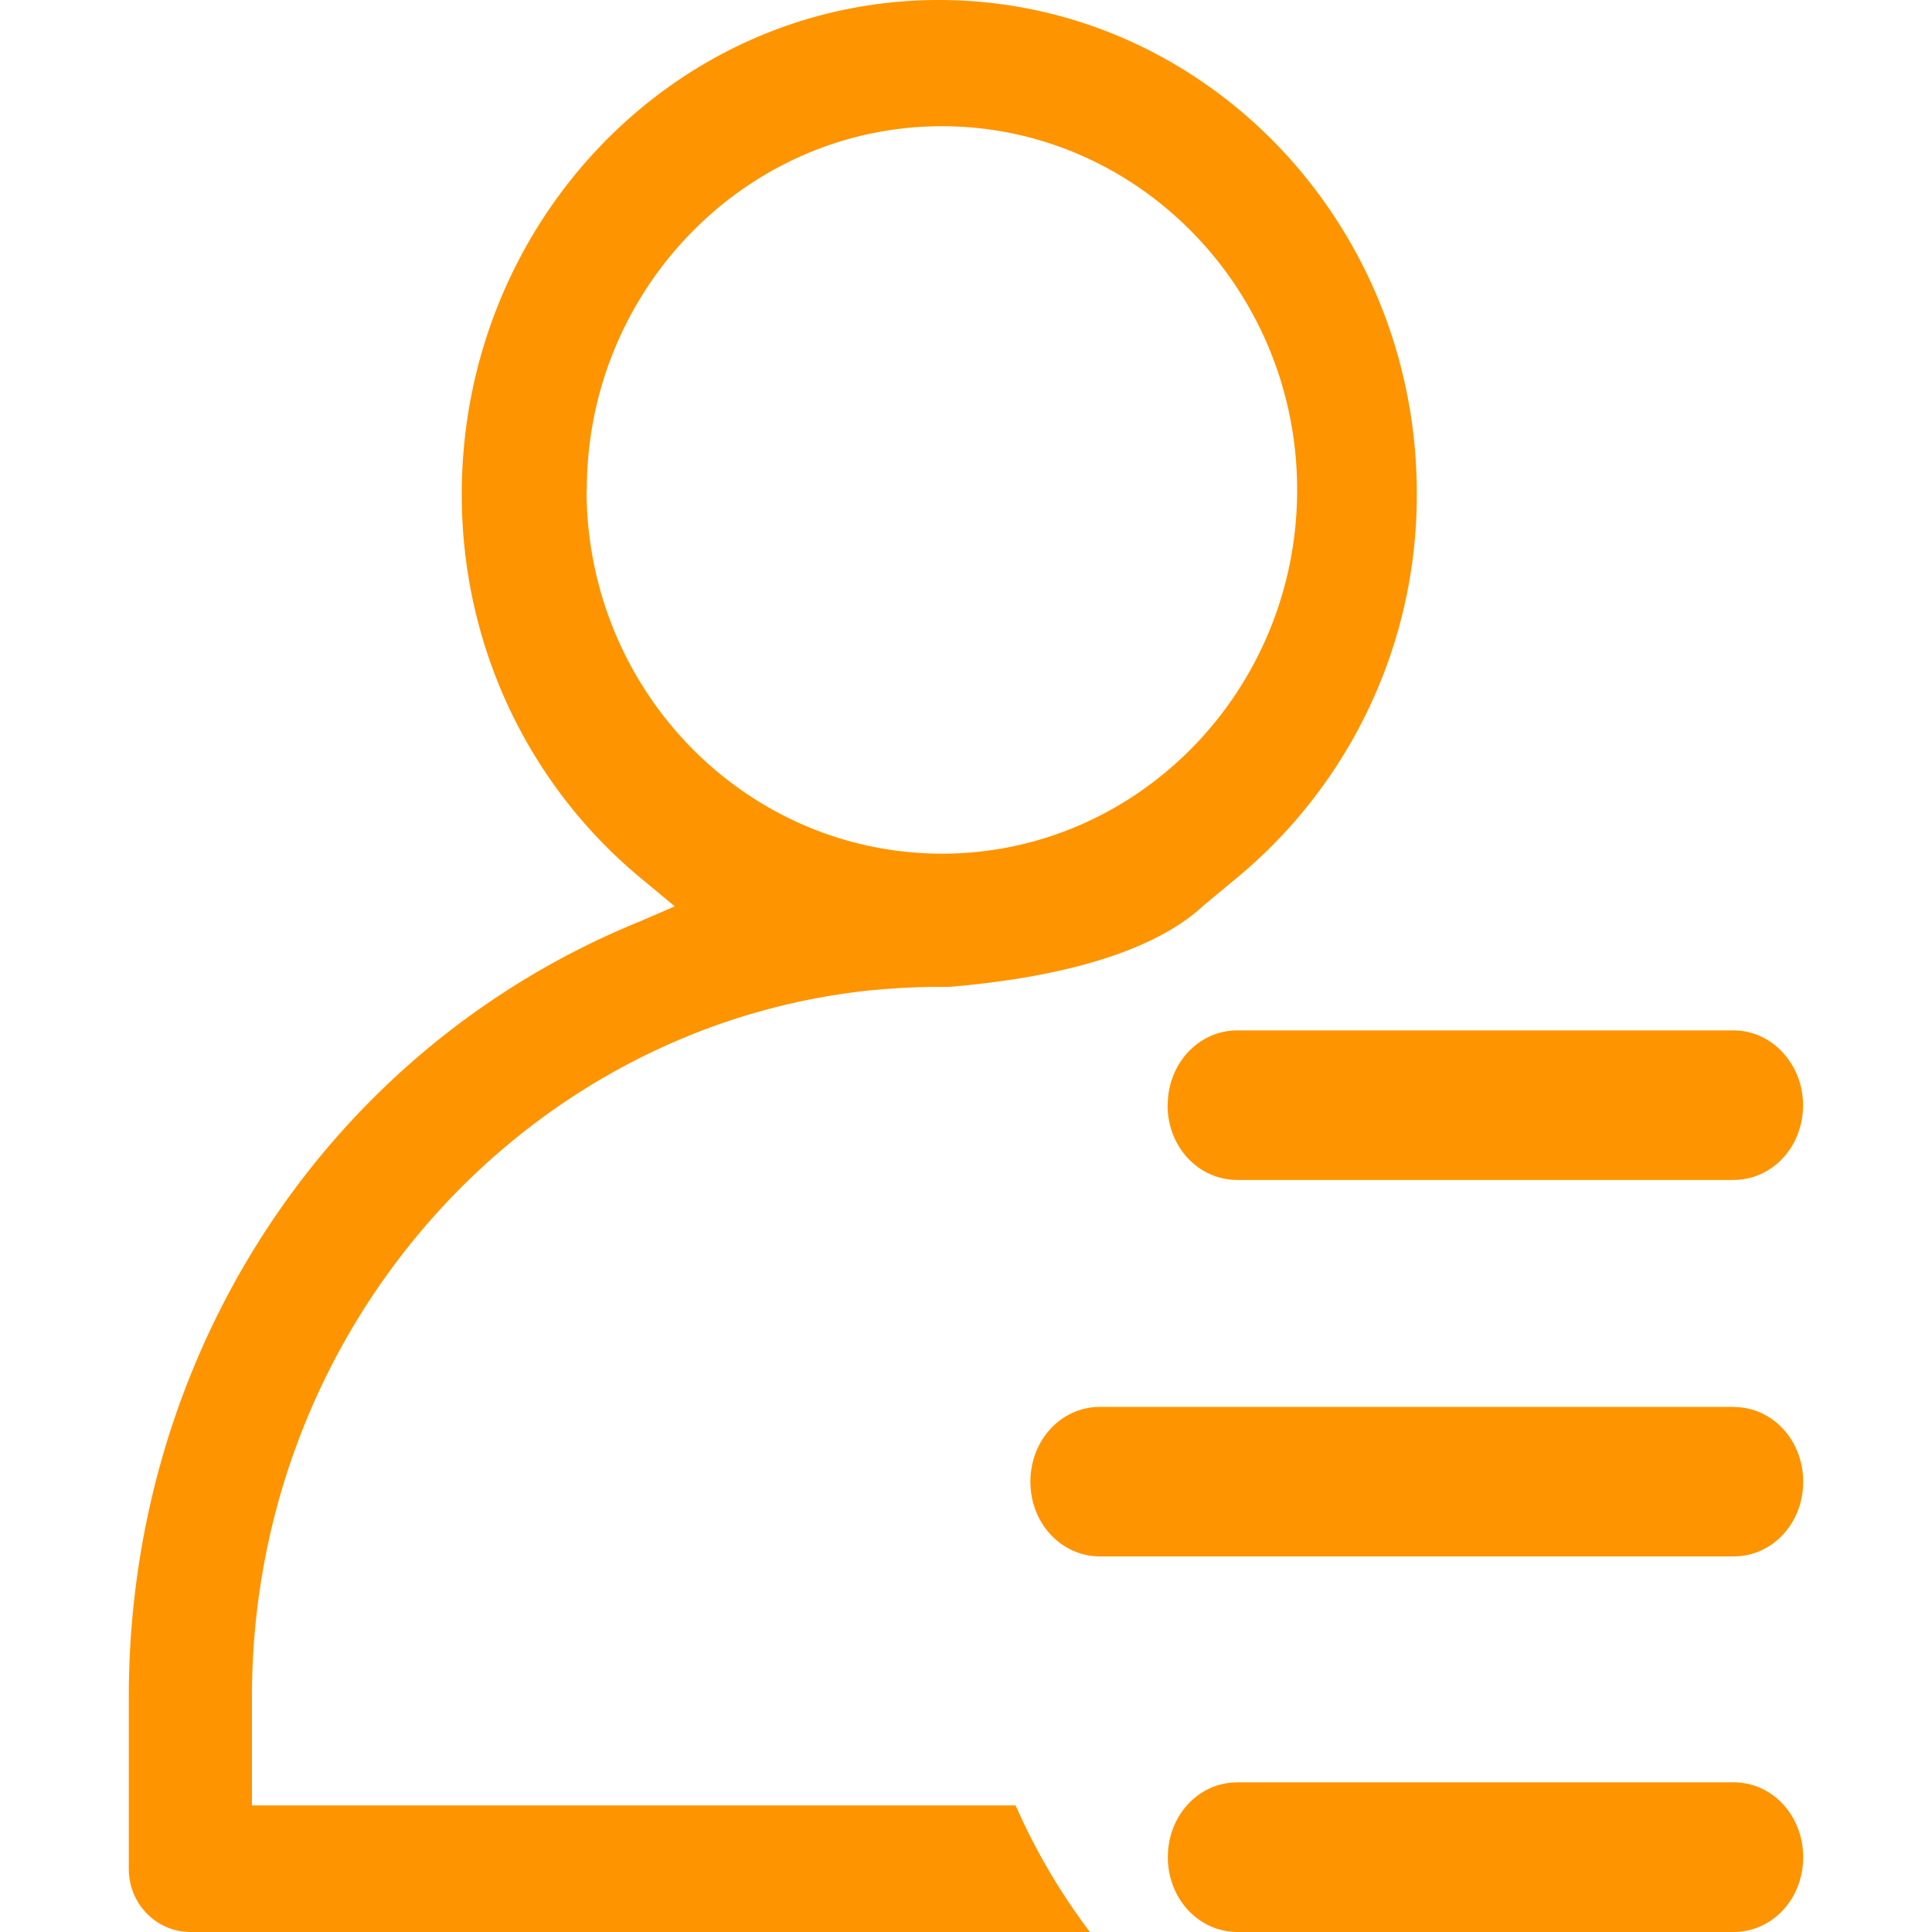 <?xml version="1.0" standalone="no"?><!DOCTYPE svg PUBLIC "-//W3C//DTD SVG 1.1//EN" "http://www.w3.org/Graphics/SVG/1.1/DTD/svg11.dtd"><svg t="1600414875834" class="icon" viewBox="0 0 1024 1024" version="1.1" xmlns="http://www.w3.org/2000/svg" p-id="6377" xmlns:xlink="http://www.w3.org/1999/xlink" width="200" height="200"><defs><style type="text/css"></style></defs><path d="M918.869 745.677H582.997c-20.548 0-36.864 17.613-36.864 39.663 0 22.05 16.384 39.595 36.864 39.595h335.872c20.548 0 36.864-17.545 36.864-39.595 0-22.05-16.316-39.595-36.864-39.595zM618.837 585.796c0 22.118 16.384 39.595 36.932 39.595h262.963c20.617 0 36.932-17.545 36.932-39.595 0-21.641-16.384-39.663-36.864-39.663H655.77c-20.48 0-36.864 17.613-36.864 39.595z m299.895 358.878H655.838c-20.617 0-36.864 17.613-36.864 39.663 0 22.05 16.384 39.663 36.864 39.663h262.963c20.617 0 36.932-17.613 36.932-39.595 0-22.118-16.316-39.731-36.864-39.731z" fill="#FE9400" p-id="6378"></path><path d="M133.53 956.826v-57.412c0-195.584 145.203-356.489 329.728-374.716h0.546c11.469-1.092 22.869-1.638 34.406-1.638h4.915c40.96-3.413 102.673-13.107 134.895-43.213l15.77-13.107A263.236 263.236 0 0 0 750.933 261.53C750.933 117.146 637.338 0 497.596 0 357.717 0 244.736 117.692 244.736 262.144c0 80.145 35.499 155.17 97.143 205.141l15.77 13.107-18.5 7.987C174.285 555.486 68.267 716.937 68.267 899.482v90.999c0 18.773 14.746 33.519 32.768 33.519h476.638a333.824 333.824 0 0 1-39.39-67.106H133.53v-0.068z m177.493-697.071C310.955 153.463 395.605 66.901 499.234 66.901s188.279 86.426 188.279 192.785c0 106.359-84.651 192.785-188.279 192.785-104.175-0.137-188.348-86.494-188.348-192.785z" fill="#FE9400" p-id="6379"></path></svg>